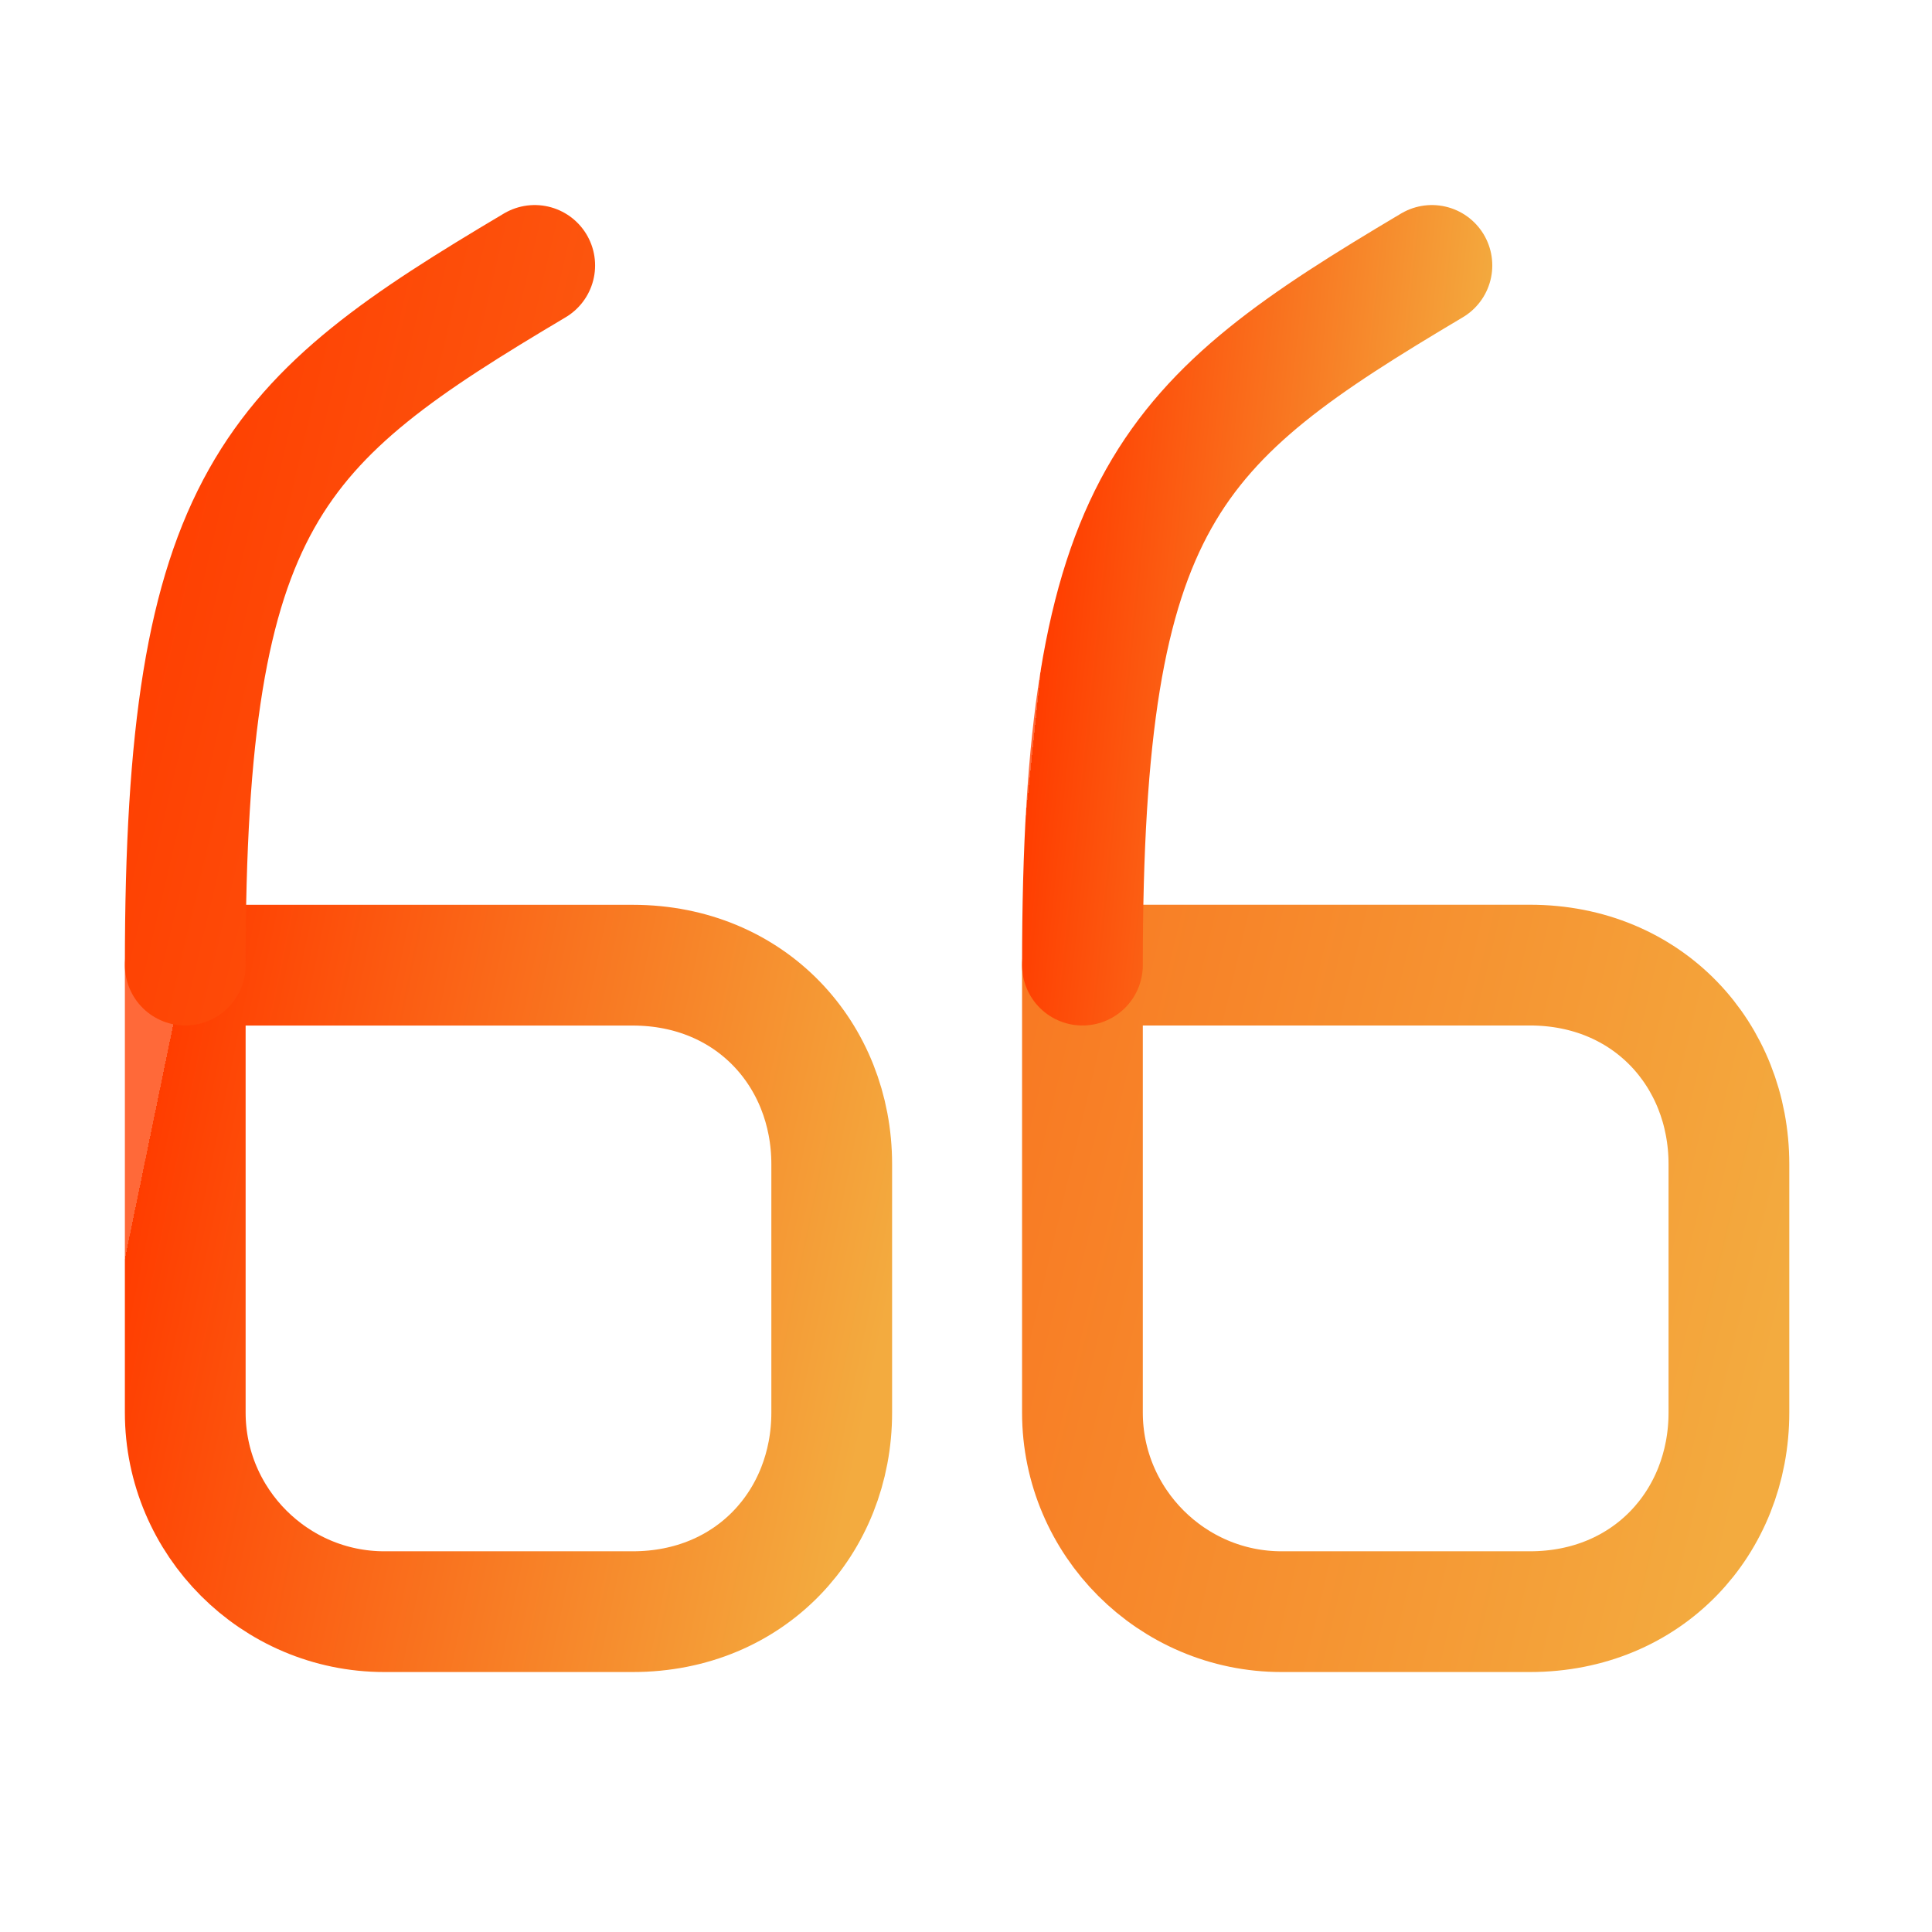 <svg width="26" height="26" viewBox="0 0 26 26" fill="none" xmlns="http://www.w3.org/2000/svg">
<g id="Iconsax/Linear/quoteup">
<path id="Vector" d="M2.493 12.989H8.515C10.103 12.989 11.193 14.193 11.193 15.667V19.01C11.193 20.484 10.103 21.689 8.515 21.689H5.172C3.697 21.689 2.493 20.484 2.493 19.01V12.989" stroke="url(#paint0_linear_107_5561)" stroke-width="1.625" stroke-linecap="round" stroke-linejoin="round"/>
<path id="Vector_2" d="M2.493 12.988C2.493 6.707 3.666 5.669 7.196 3.572M14.567 12.988H20.589C22.177 12.988 23.267 14.193 23.267 15.667V19.01C23.267 20.484 22.177 21.689 20.589 21.689H17.246C15.772 21.689 14.567 20.484 14.567 19.01V12.988" stroke="url(#paint1_linear_107_5561)" stroke-width="1.625" stroke-linecap="round" stroke-linejoin="round"/>
<path id="Vector_3" d="M14.567 12.988C14.567 6.707 15.74 5.669 19.27 3.572" stroke="url(#paint2_linear_107_5561)" stroke-width="1.625" stroke-linecap="round" stroke-linejoin="round"/>
</g>
<defs>
<linearGradient id="paint0_linear_107_5561" x1="2.493" y1="12.989" x2="12.475" y2="15.049" gradientUnits="userSpaceOnUse">
<stop stop-color="#FF6939"/>
<stop offset="0" stop-color="#FF3D00"/>
<stop offset="1" stop-color="#F3AB3F"/>
</linearGradient>
<linearGradient id="paint1_linear_107_5561" x1="2.493" y1="3.572" x2="26.024" y2="9.143" gradientUnits="userSpaceOnUse">
<stop stop-color="#FF6939"/>
<stop offset="0" stop-color="#FF3D00"/>
<stop offset="1" stop-color="#F3AB3F"/>
</linearGradient>
<linearGradient id="paint2_linear_107_5561" x1="14.567" y1="3.572" x2="20.134" y2="4.146" gradientUnits="userSpaceOnUse">
<stop stop-color="#FF6939"/>
<stop offset="0" stop-color="#FF3D00"/>
<stop offset="1" stop-color="#F3AB3F"/>
</linearGradient>
</defs>
</svg>
